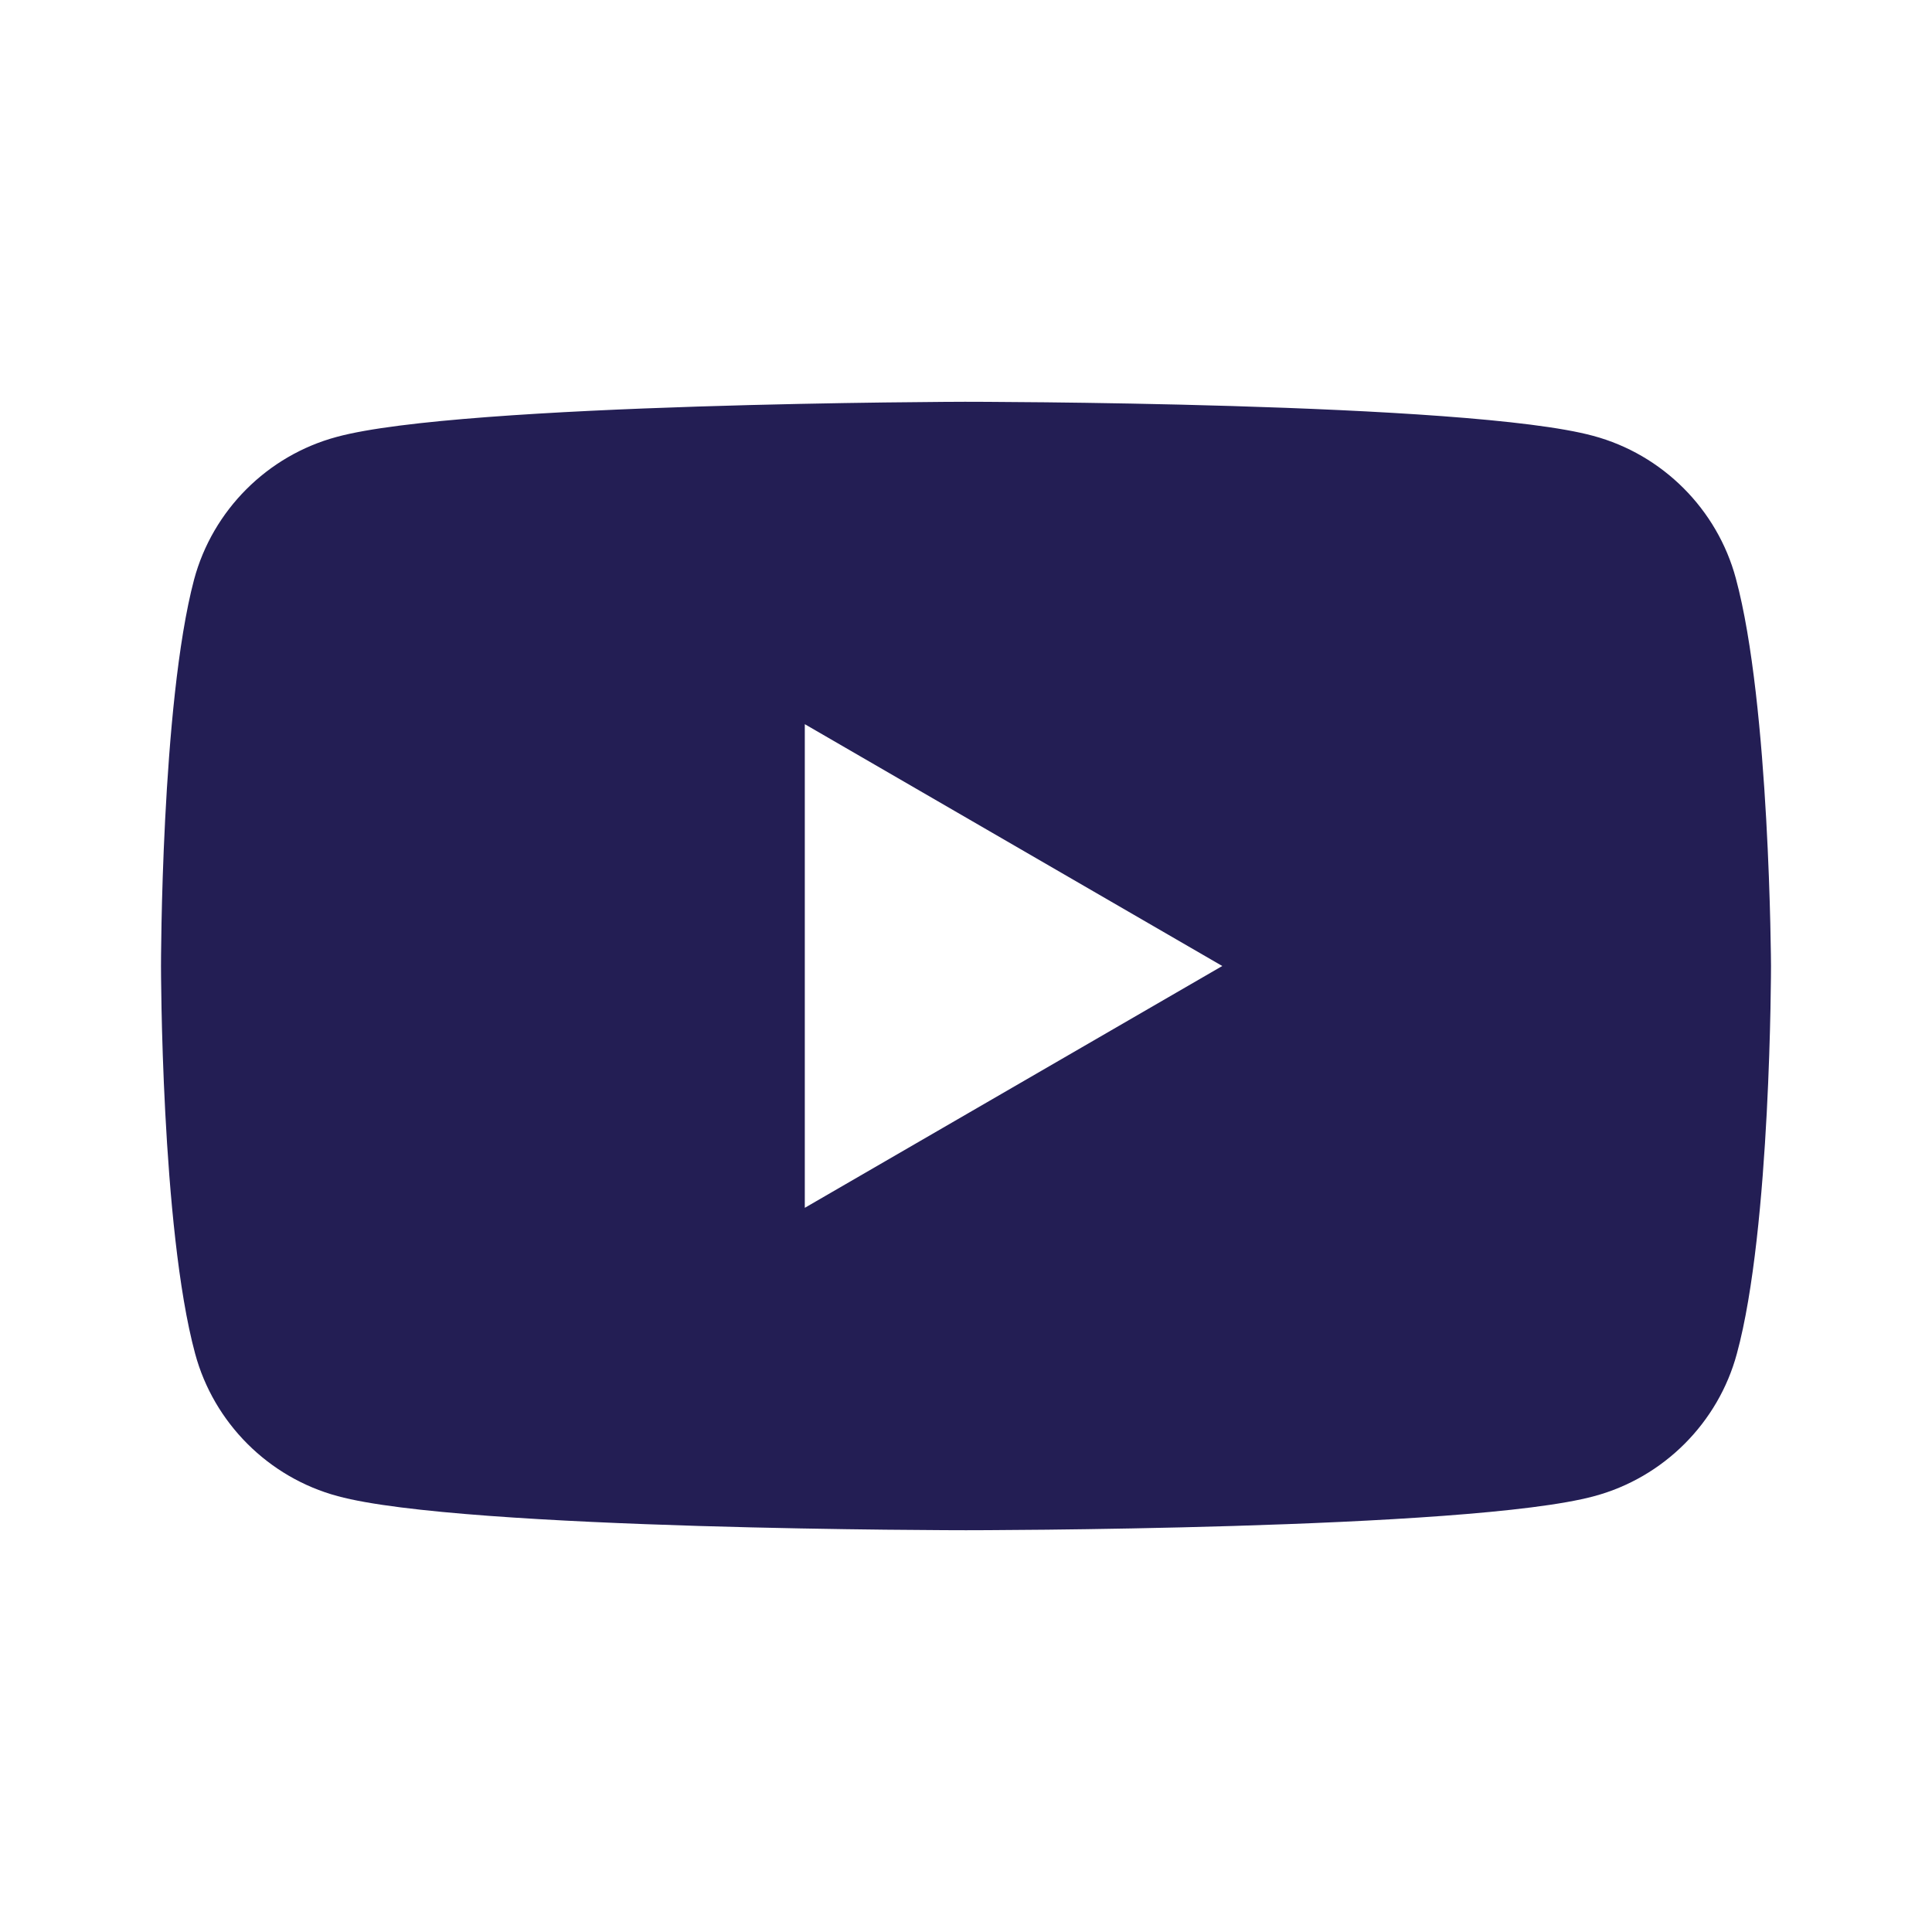 <svg width="48" height="48" viewBox="0 0 48 48" fill="none" xmlns="http://www.w3.org/2000/svg">
<path fill-rule="evenodd" clip-rule="evenodd" d="M39.584 10.829C41.304 11.291 42.665 12.652 43.127 14.372C43.974 17.505 44 24 44 24C44 24 44 30.521 43.153 33.628C42.691 35.348 41.33 36.709 39.61 37.171C36.503 38.018 24 38.018 24 38.018C24 38.018 11.497 38.018 8.39 37.171C6.67 36.709 5.309 35.348 4.847 33.628C4 30.496 4 24 4 24C4 24 4 17.505 4.822 14.398C5.284 12.678 6.644 11.317 8.365 10.855C11.471 10.008 23.974 9.982 23.974 9.982C23.974 9.982 36.477 9.982 39.584 10.829ZM30.367 24L19.995 30.008V17.992L30.367 24Z" fill="#231E54"/>
</svg>
